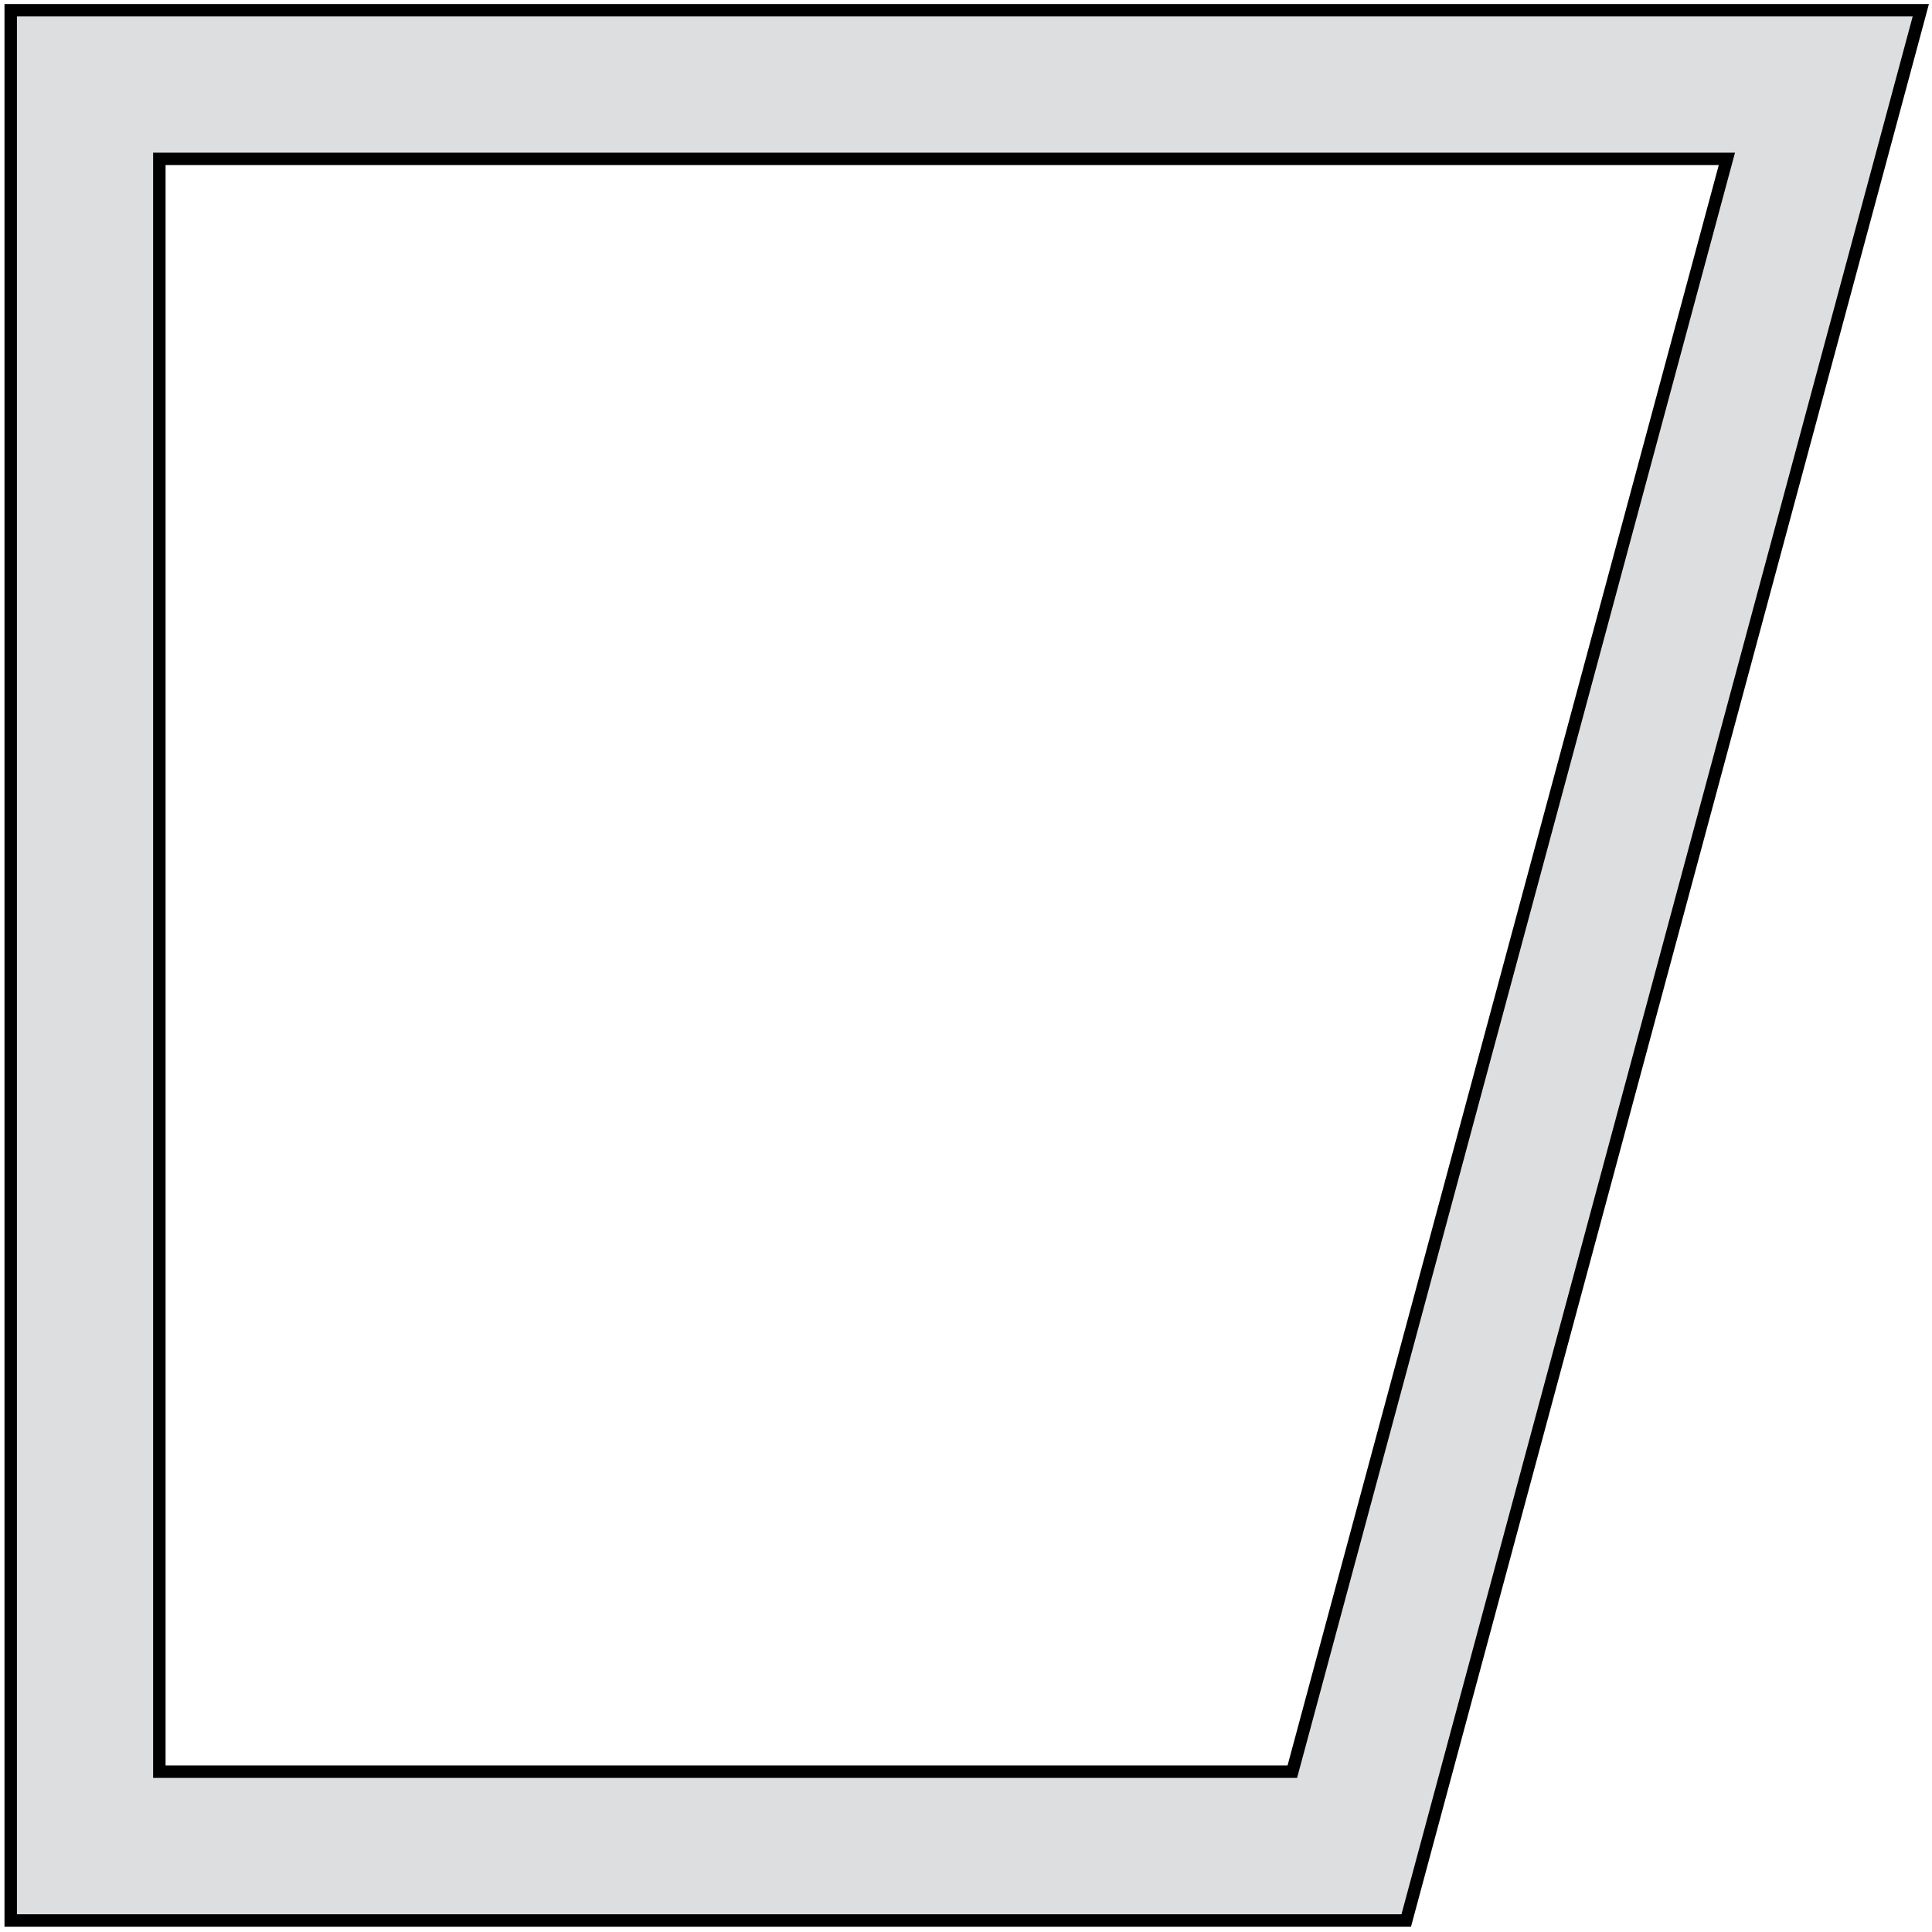 <?xml version="1.0" encoding="utf-8"?>
<!-- Generator: Adobe Illustrator 20.0.0, SVG Export Plug-In . SVG Version: 6.00 Build 0)  -->
<svg version="1.1" id="Layer_1" xmlns="http://www.w3.org/2000/svg" xmlns:xlink="http://www.w3.org/1999/xlink" x="0px" y="0px"
	 viewBox="0 0 1190.6 1190.6" style="enable-background:new 0 0 1190.6 1190.6;" xml:space="preserve">
<style type="text/css">
	.st0{fill-rule:evenodd;clip-rule:evenodd;fill:#DDDEDF;}
	.st1{fill:none;stroke:#000000;stroke-width:7.667;stroke-miterlimit:22.926;}
</style>
<path class="st0" d="M1064.2,97.9h-966v993.9h698.2L1064.2,97.9z M1183.7,6.3L866.6,1183.5H6.6V6.3H1183.7z"/>
<path class="st1" d="M1064.2,97.9h-966v993.9h698.2L1064.2,97.9z M1183.7,6.3L866.6,1183.5H6.6V6.3H1183.7z"/>
</svg>
